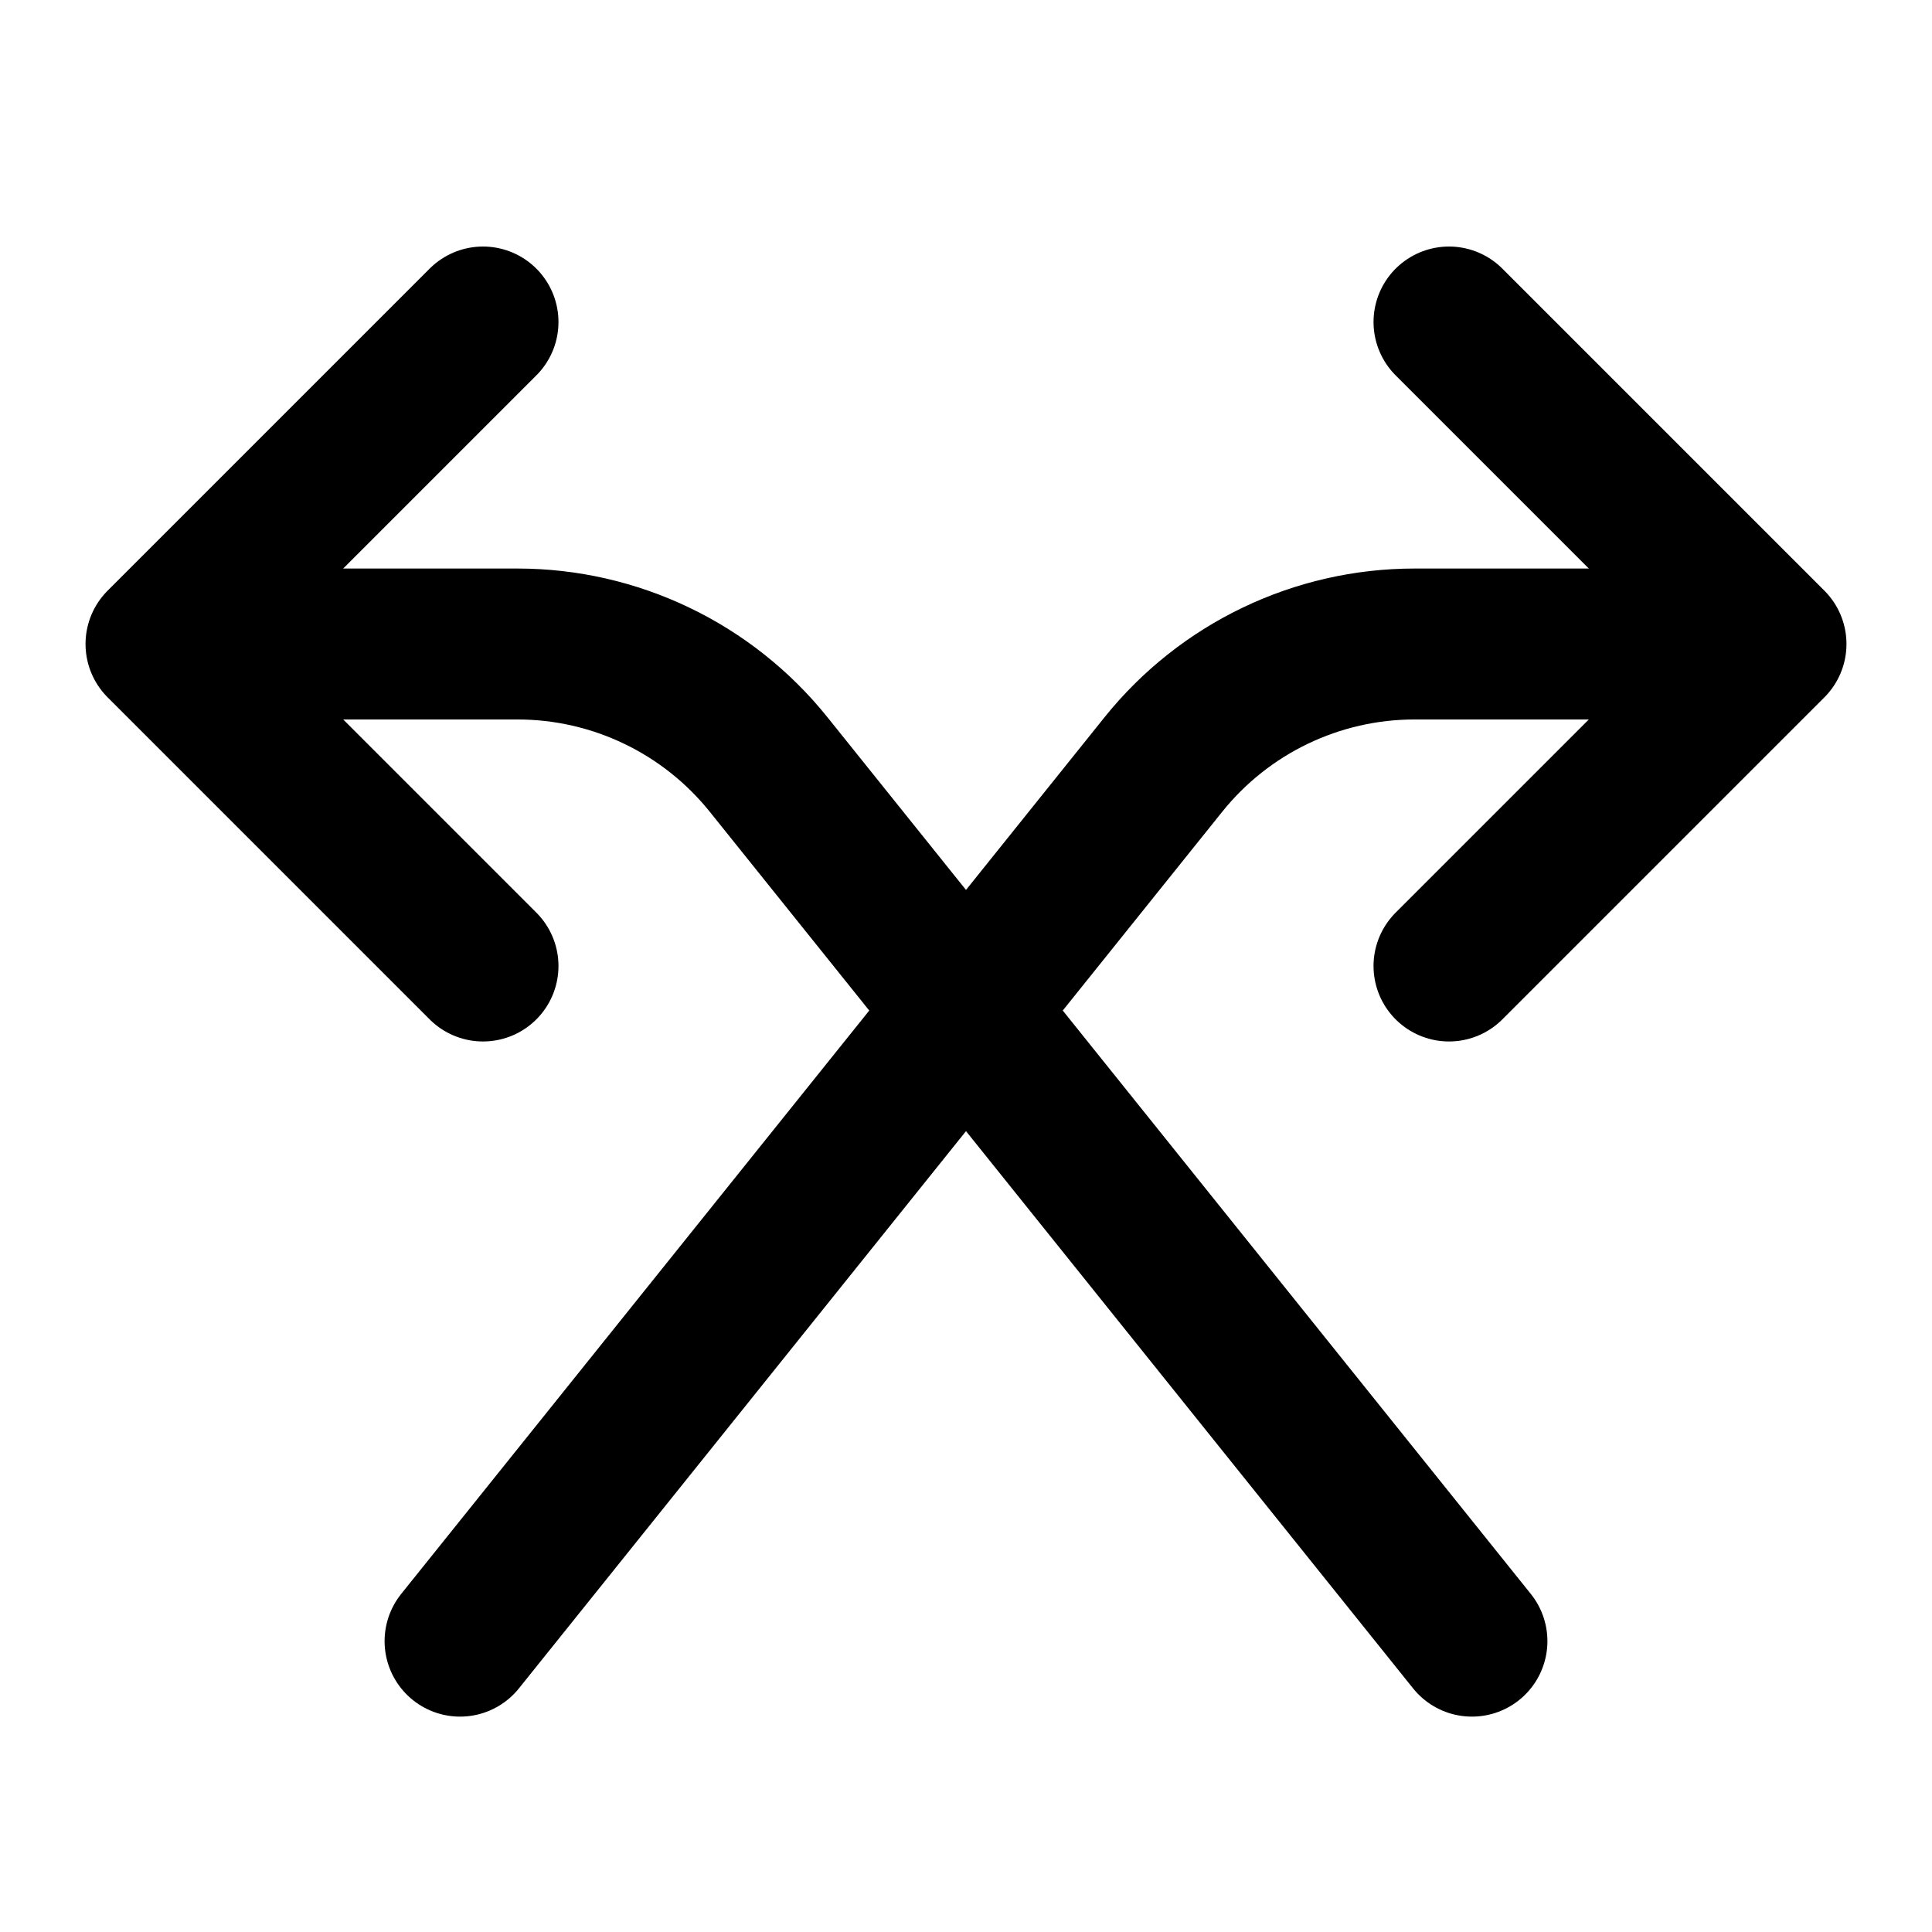 <svg role="img" xmlns="http://www.w3.org/2000/svg" width="128px" height="128px" viewBox="0 0 24 24" aria-labelledby="crossingIconTitle" stroke="currentColor" stroke-width="1.875" stroke-linecap="round" stroke-linejoin="round" fill="none" color="#000"> <title id="crossingIconTitle">Crossing</title> <path d="M5.715 20.387L14.452 9.497C15.211 8.551 16.359 8 17.572 8L21 8V8"/> <path d="M18 4L22 8L18 12"/> <path d="M3 8L6.428 8C7.641 8 8.789 8.551 9.548 9.497L18.285 20.387"/> <path d="M6 12L2 8L6 4"/> </svg>